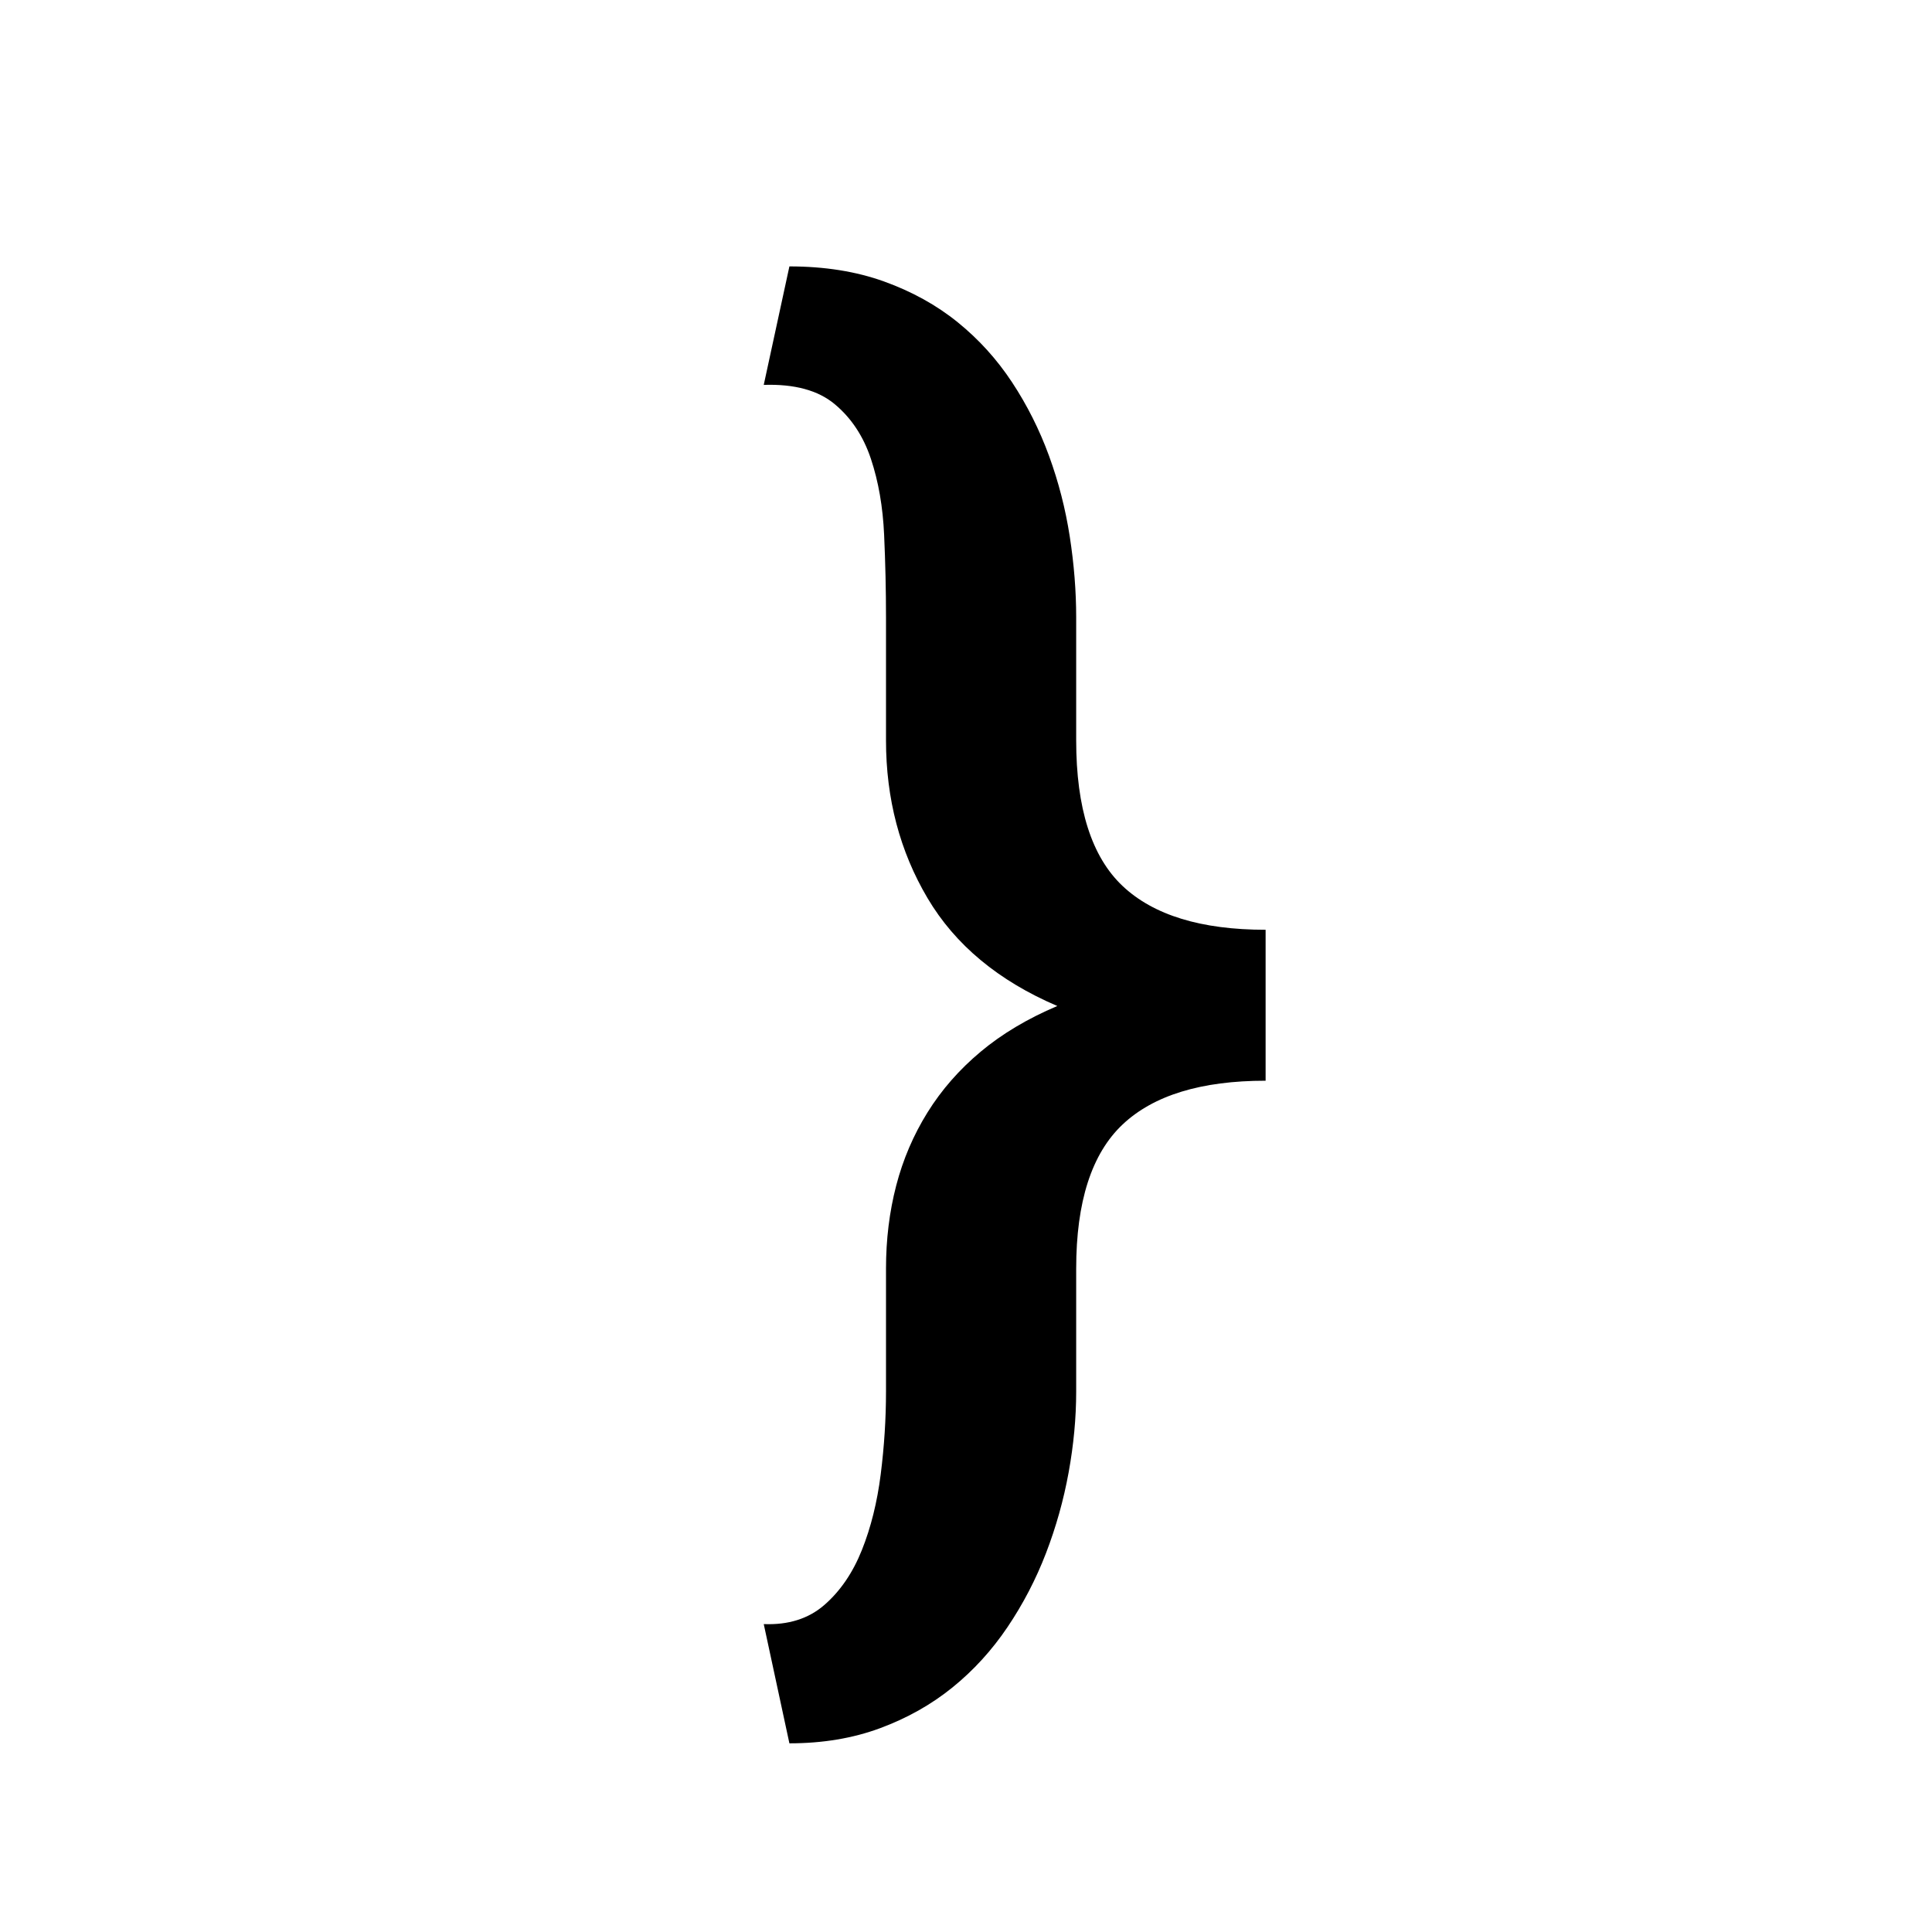 <svg width="512" height="512" viewBox="0 0 512 512" xmlns="http://www.w3.org/2000/svg">
<path transform="scale(0.2, -0.2) translate(680, -1950)" unicode="}" d="M332 -202q49 -2 80.5 25.5t49.5 72.5t25 100.5t7 109.5v163q0 58 13.5 110t41.5 97t70.5 80.5t101.5 60.5q-117 50 -172 143t-55 209v163q0 54 -2.5 109.5t-17.5 100.5t-48 72.5t-94 25.5l34 157q70 0 125.5 -20t97.5 -54t72 -79.5t49 -97.5t27.5 -107t8.5 -107v-163 q0 -135 61.5 -193t189.5 -58v-200q-128 0 -189.5 -58t-61.5 -191v-163q0 -52 -10 -107t-30 -107t-51 -98t-73 -80t-96 -54t-120 -20z" />
</svg>